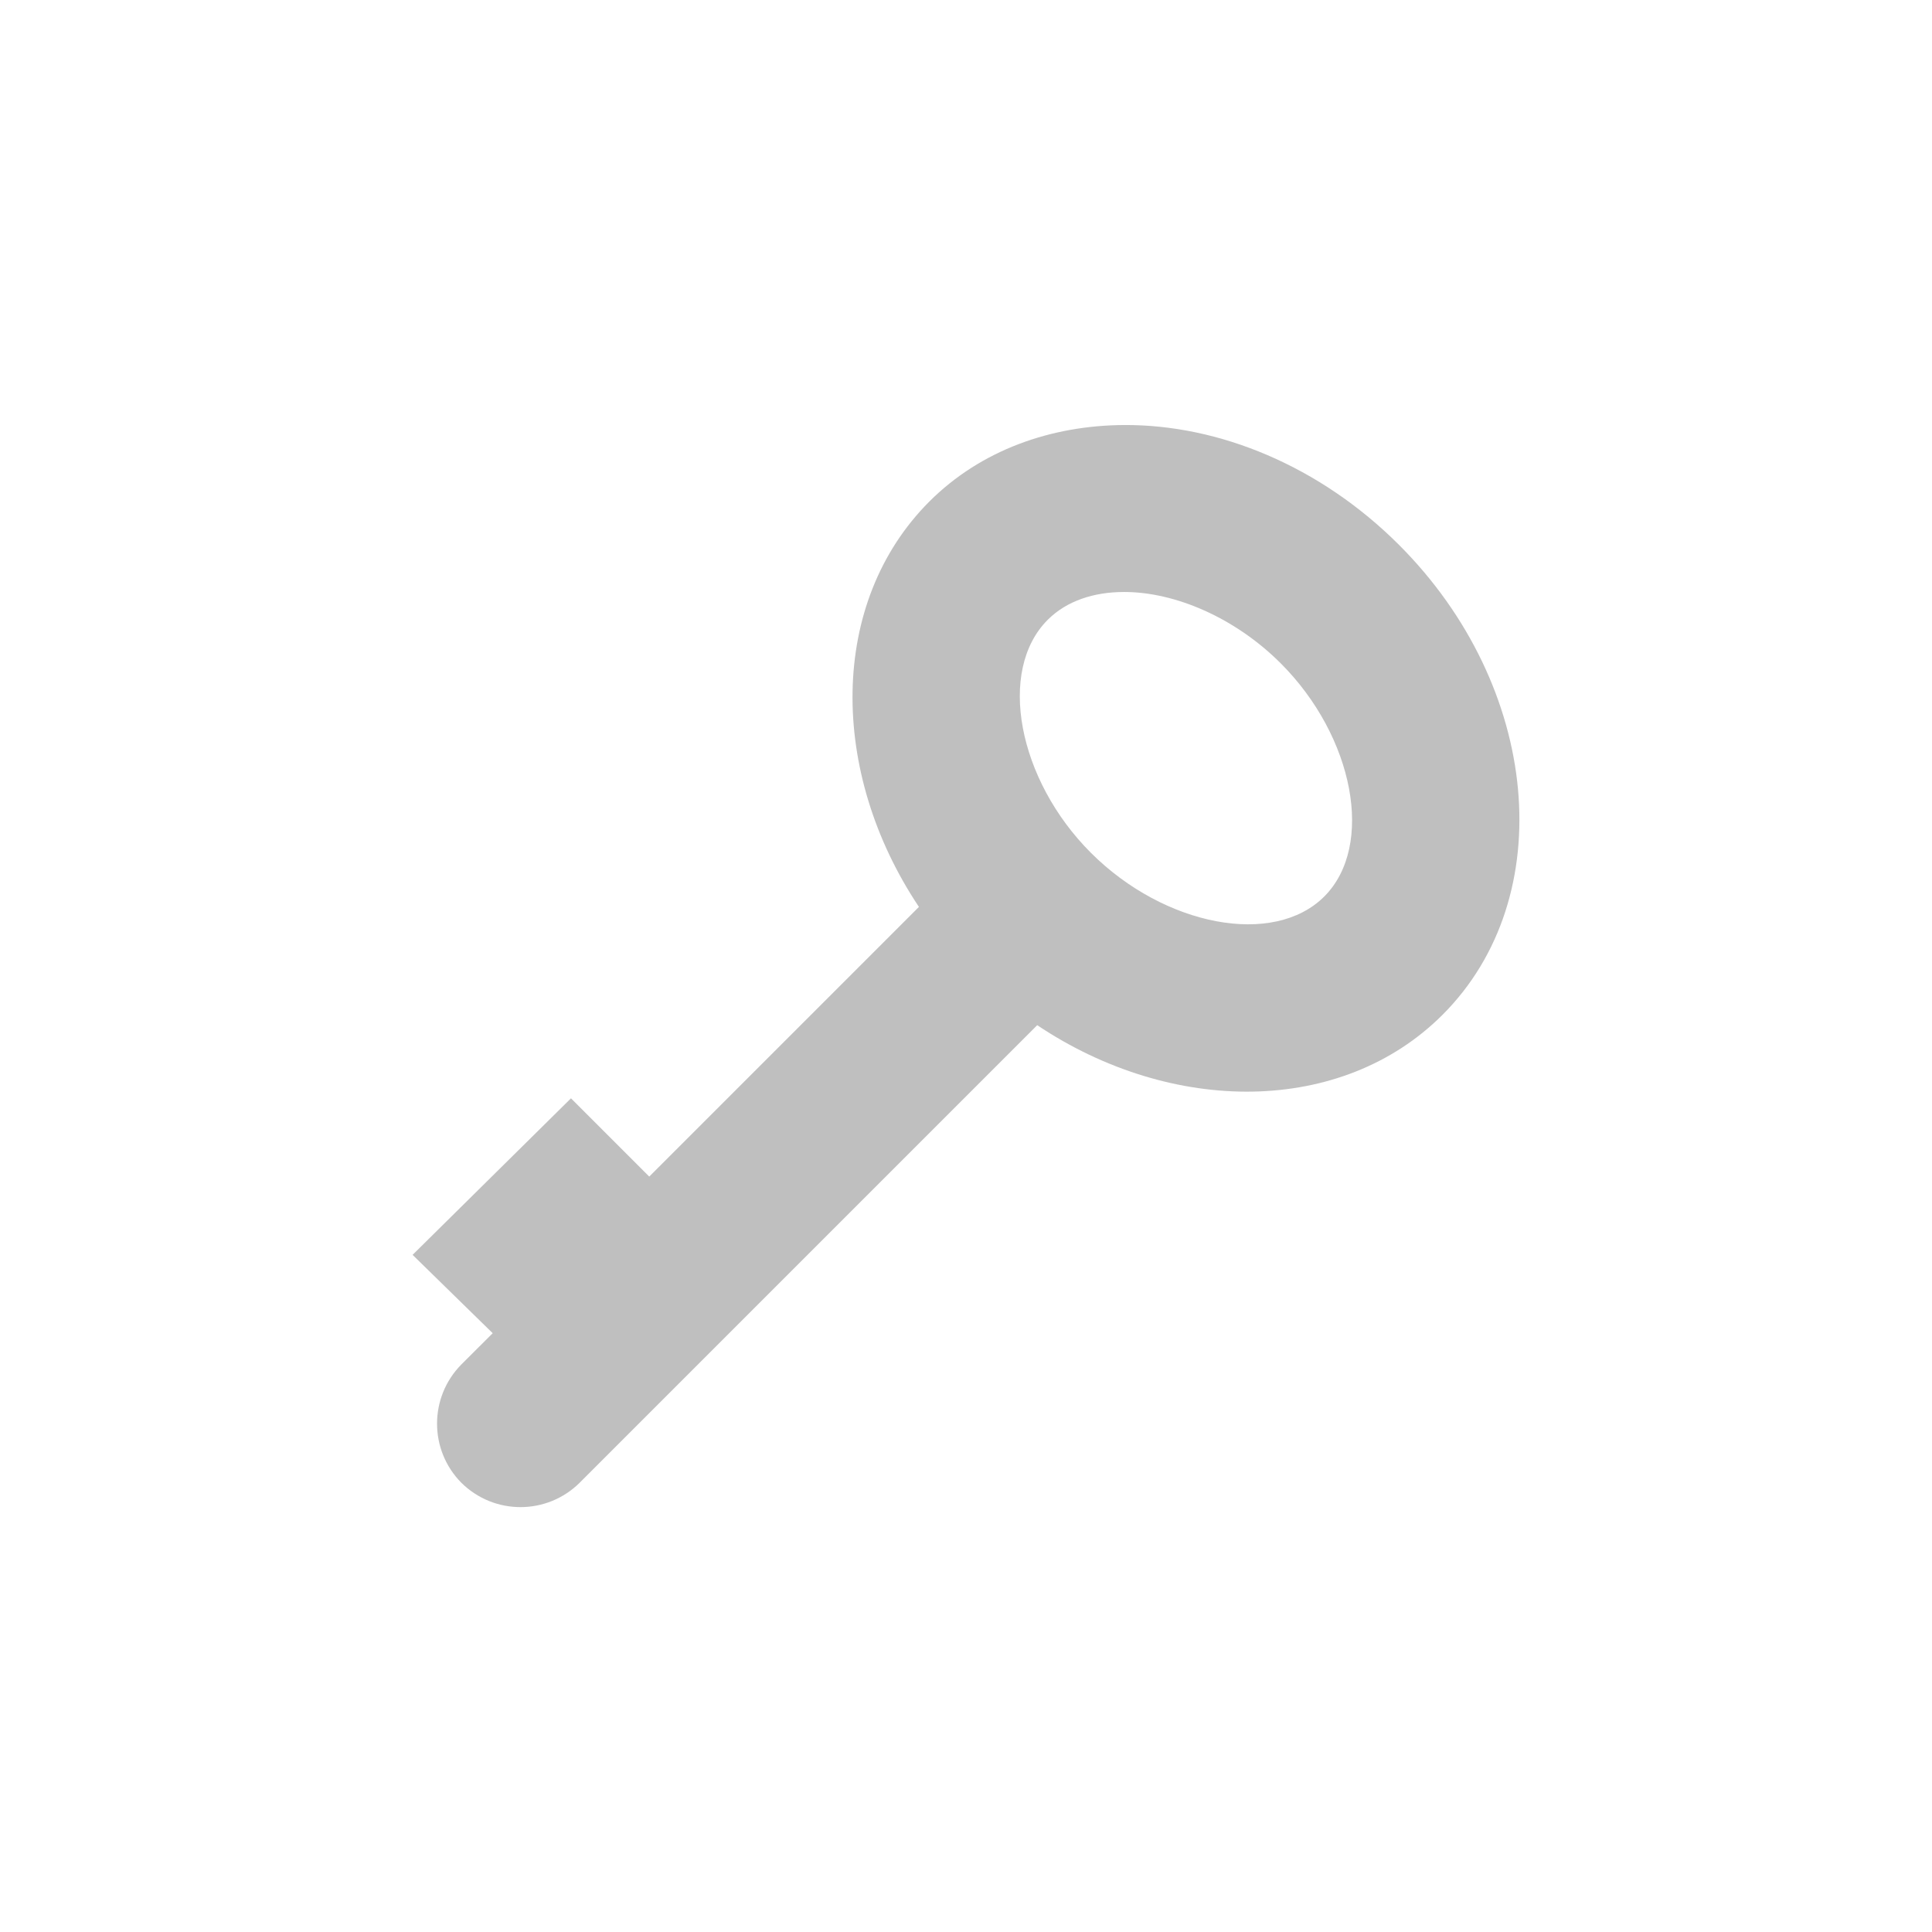 <?xml version="1.0" standalone="no"?><!-- Generator: Gravit.io --><svg xmlns="http://www.w3.org/2000/svg" xmlns:xlink="http://www.w3.org/1999/xlink" style="isolation:isolate" viewBox="325.478 638.724 24.092 24.092" width="24.092" height="24.092"><g><rect x="325.478" y="638.724" width="24.092" height="24.092" transform="matrix(1,0,0,1,0,0)" fill="none"/><path d=" M 339.497 644.024 C 338.583 644.029 337.71 644.336 337.067 644.978 C 335.812 646.234 335.812 648.349 336.937 650.033 L 333.574 653.396 L 332.598 652.42 L 330.623 654.372 L 331.622 655.349 L 331.231 655.739 C 330.827 656.148 330.827 656.806 331.231 657.214 C 331.64 657.619 332.297 657.619 332.706 657.214 L 338.412 651.508 C 340.096 652.634 342.211 652.634 343.467 651.378 C 344.934 649.911 344.687 647.283 342.925 645.52 C 341.935 644.53 340.674 644.018 339.497 644.024 Z  M 339.497 646.106 C 340.128 646.106 340.877 646.424 341.449 646.996 C 342.363 647.91 342.623 649.271 341.992 649.903 C 341.36 650.535 340.001 650.275 339.084 649.361 C 338.168 648.447 337.911 647.085 338.543 646.453 C 338.779 646.217 339.117 646.106 339.497 646.106 Z " fill="rgb(191,191,191)"/></g></svg>